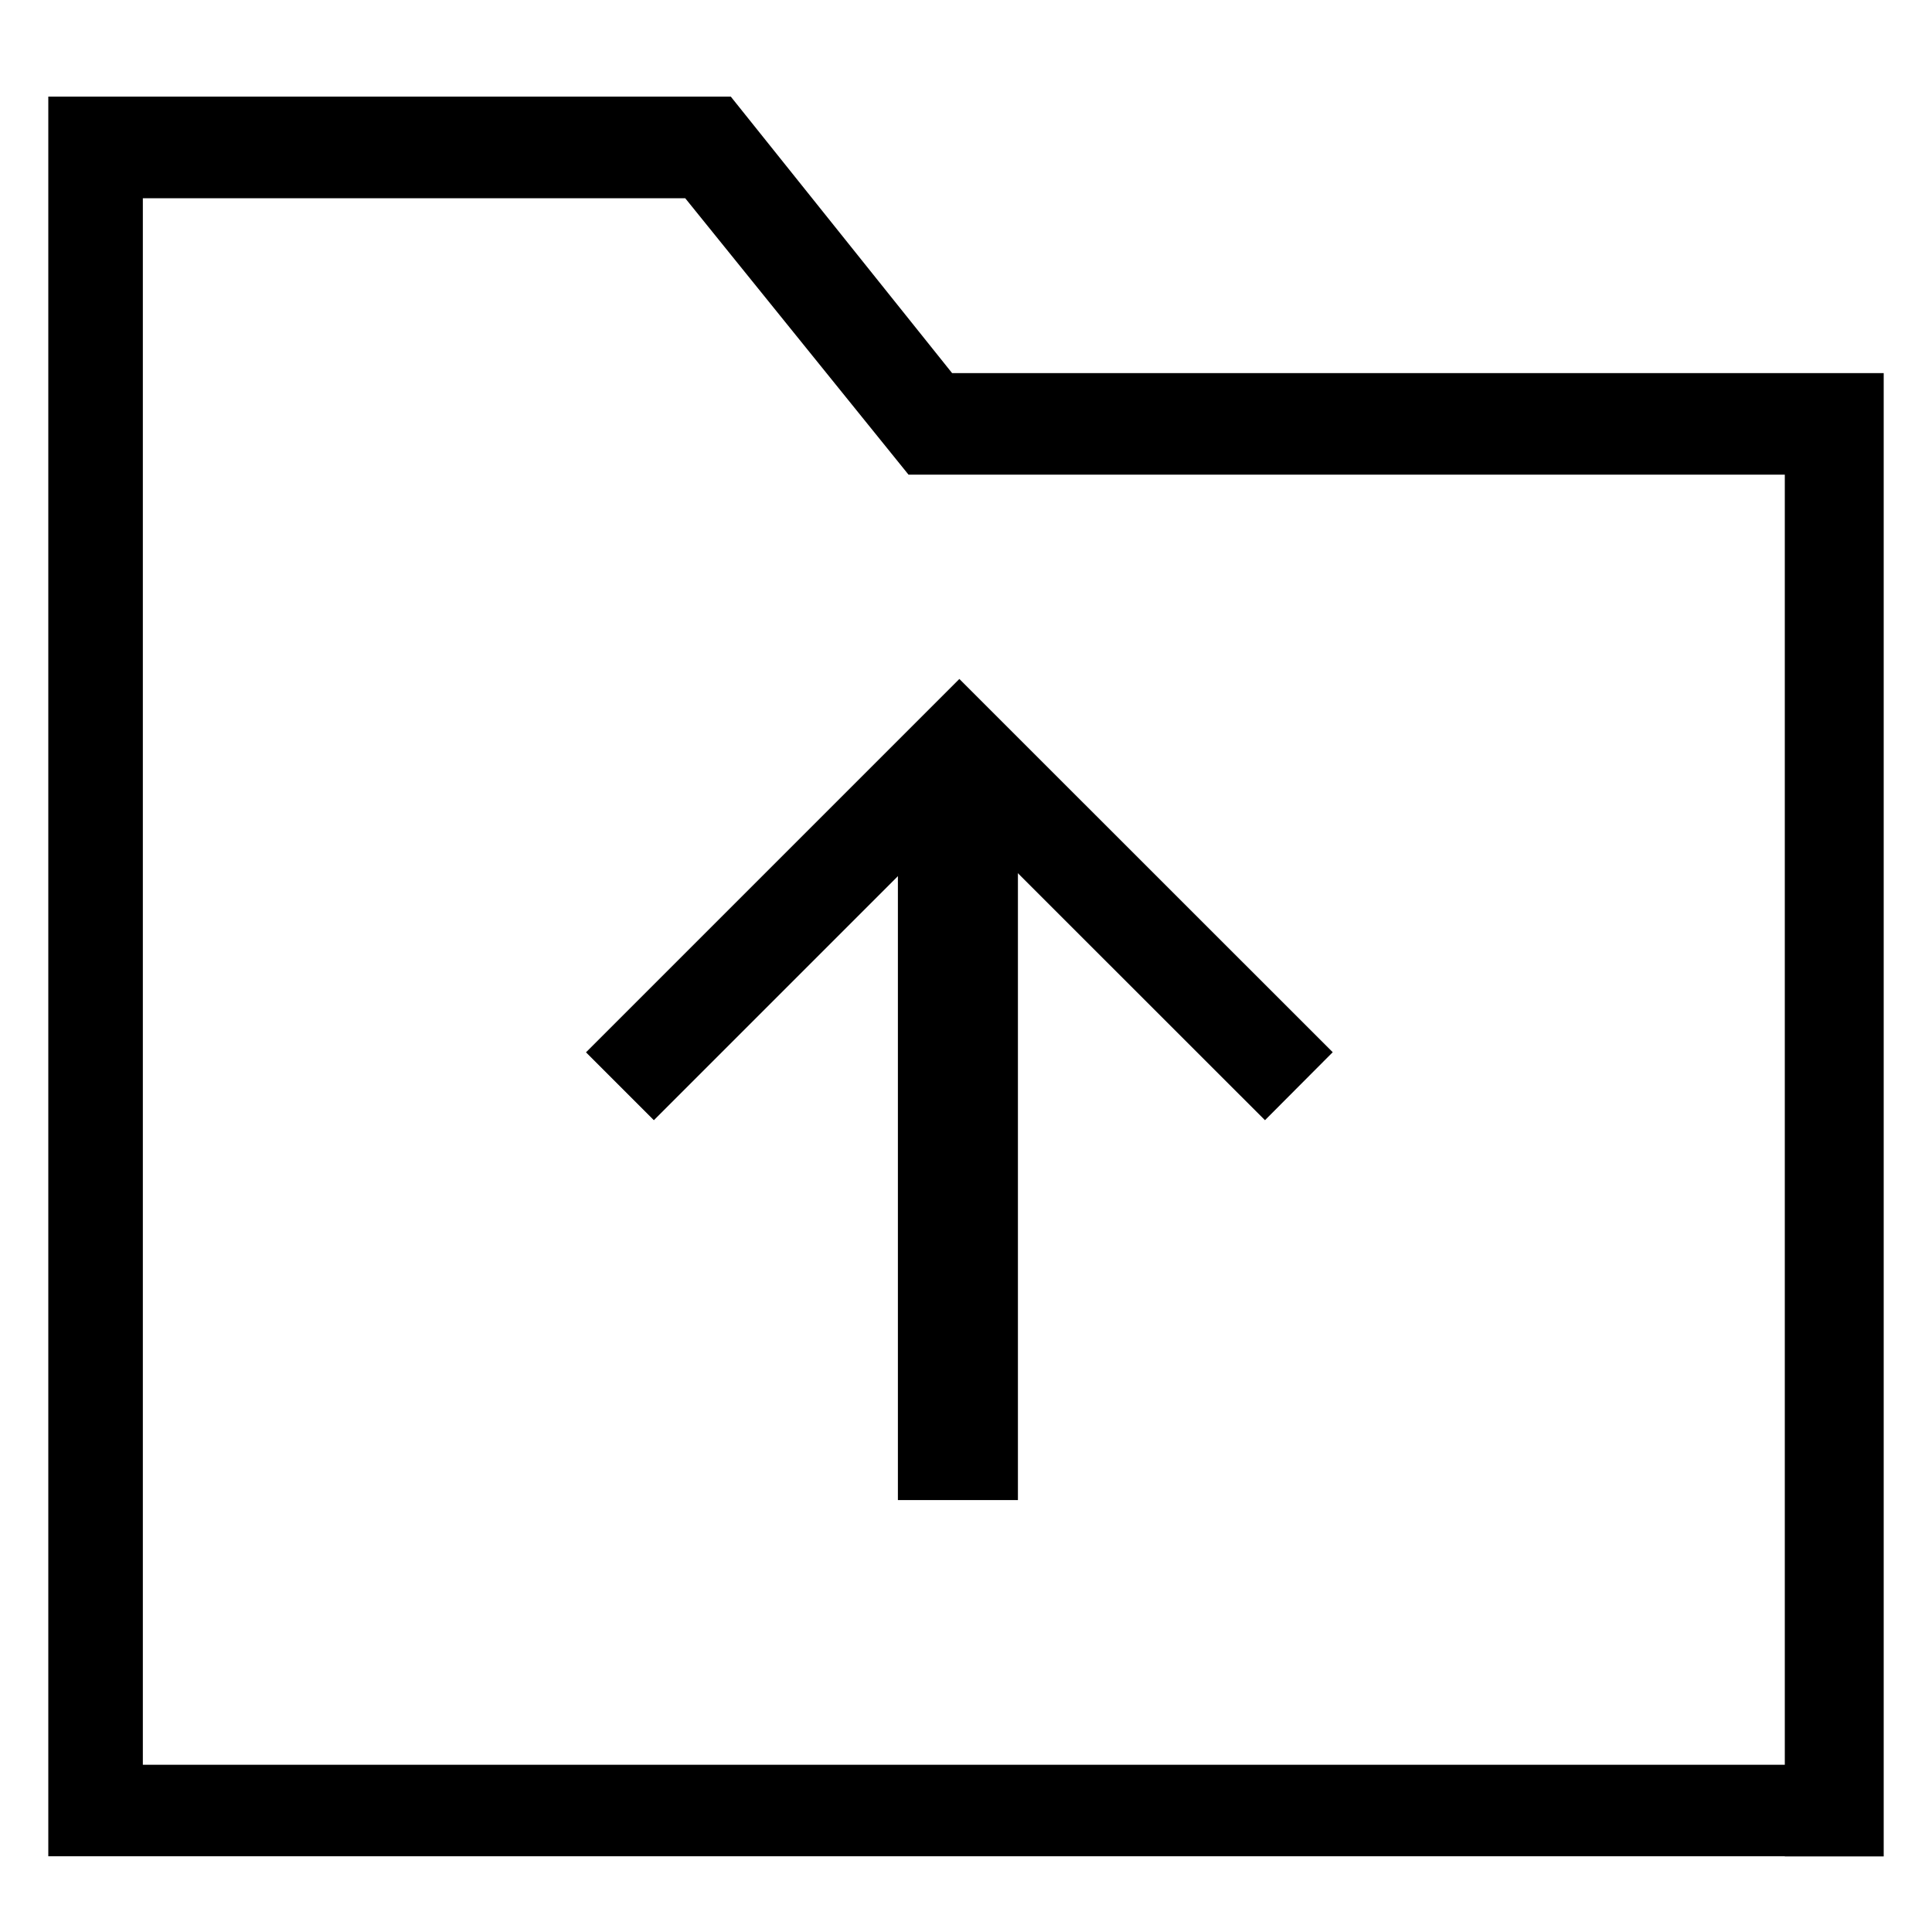 <?xml version="1.0" encoding="UTF-8"?>
<svg width="16px" height="16px" viewBox="0 0 16 16" version="1.1" xmlns="http://www.w3.org/2000/svg" xmlns:xlink="http://www.w3.org/1999/xlink">
    <title>front-upload</title>
    <g id="切图" stroke="none" stroke-width="1" fill="none" fill-rule="evenodd">
        <g id="编组-21">
            <g id="front-UploadCheckin" transform="translate(0.4, 0.8)" fill="#000000" fill-rule="nonzero">
                <polygon id="路径" points="14.381 14.573 0 14.573 0 0 5.652 0 7.485 2.29 15.2 2.29 15.2 14.574 14.381 14.574 14.381 3.131 7.124 3.131 5.275 0.842 0.783 0.842 0.783 13.815 14.381 13.815"></polygon>
                <polygon id="路径" points="7.036 5.797 8.03 5.797 8.03 11.623 7.036 11.623"></polygon>
                <polygon id="路径" points="7.545 4.823 10.637 7.914 10.076 8.477 7.545 5.947 5.015 8.477 4.453 7.915"></polygon>
            </g>
            <rect id="矩形" x="0" y="0" width="16" height="16"></rect>
        </g>
    </g>
</svg>